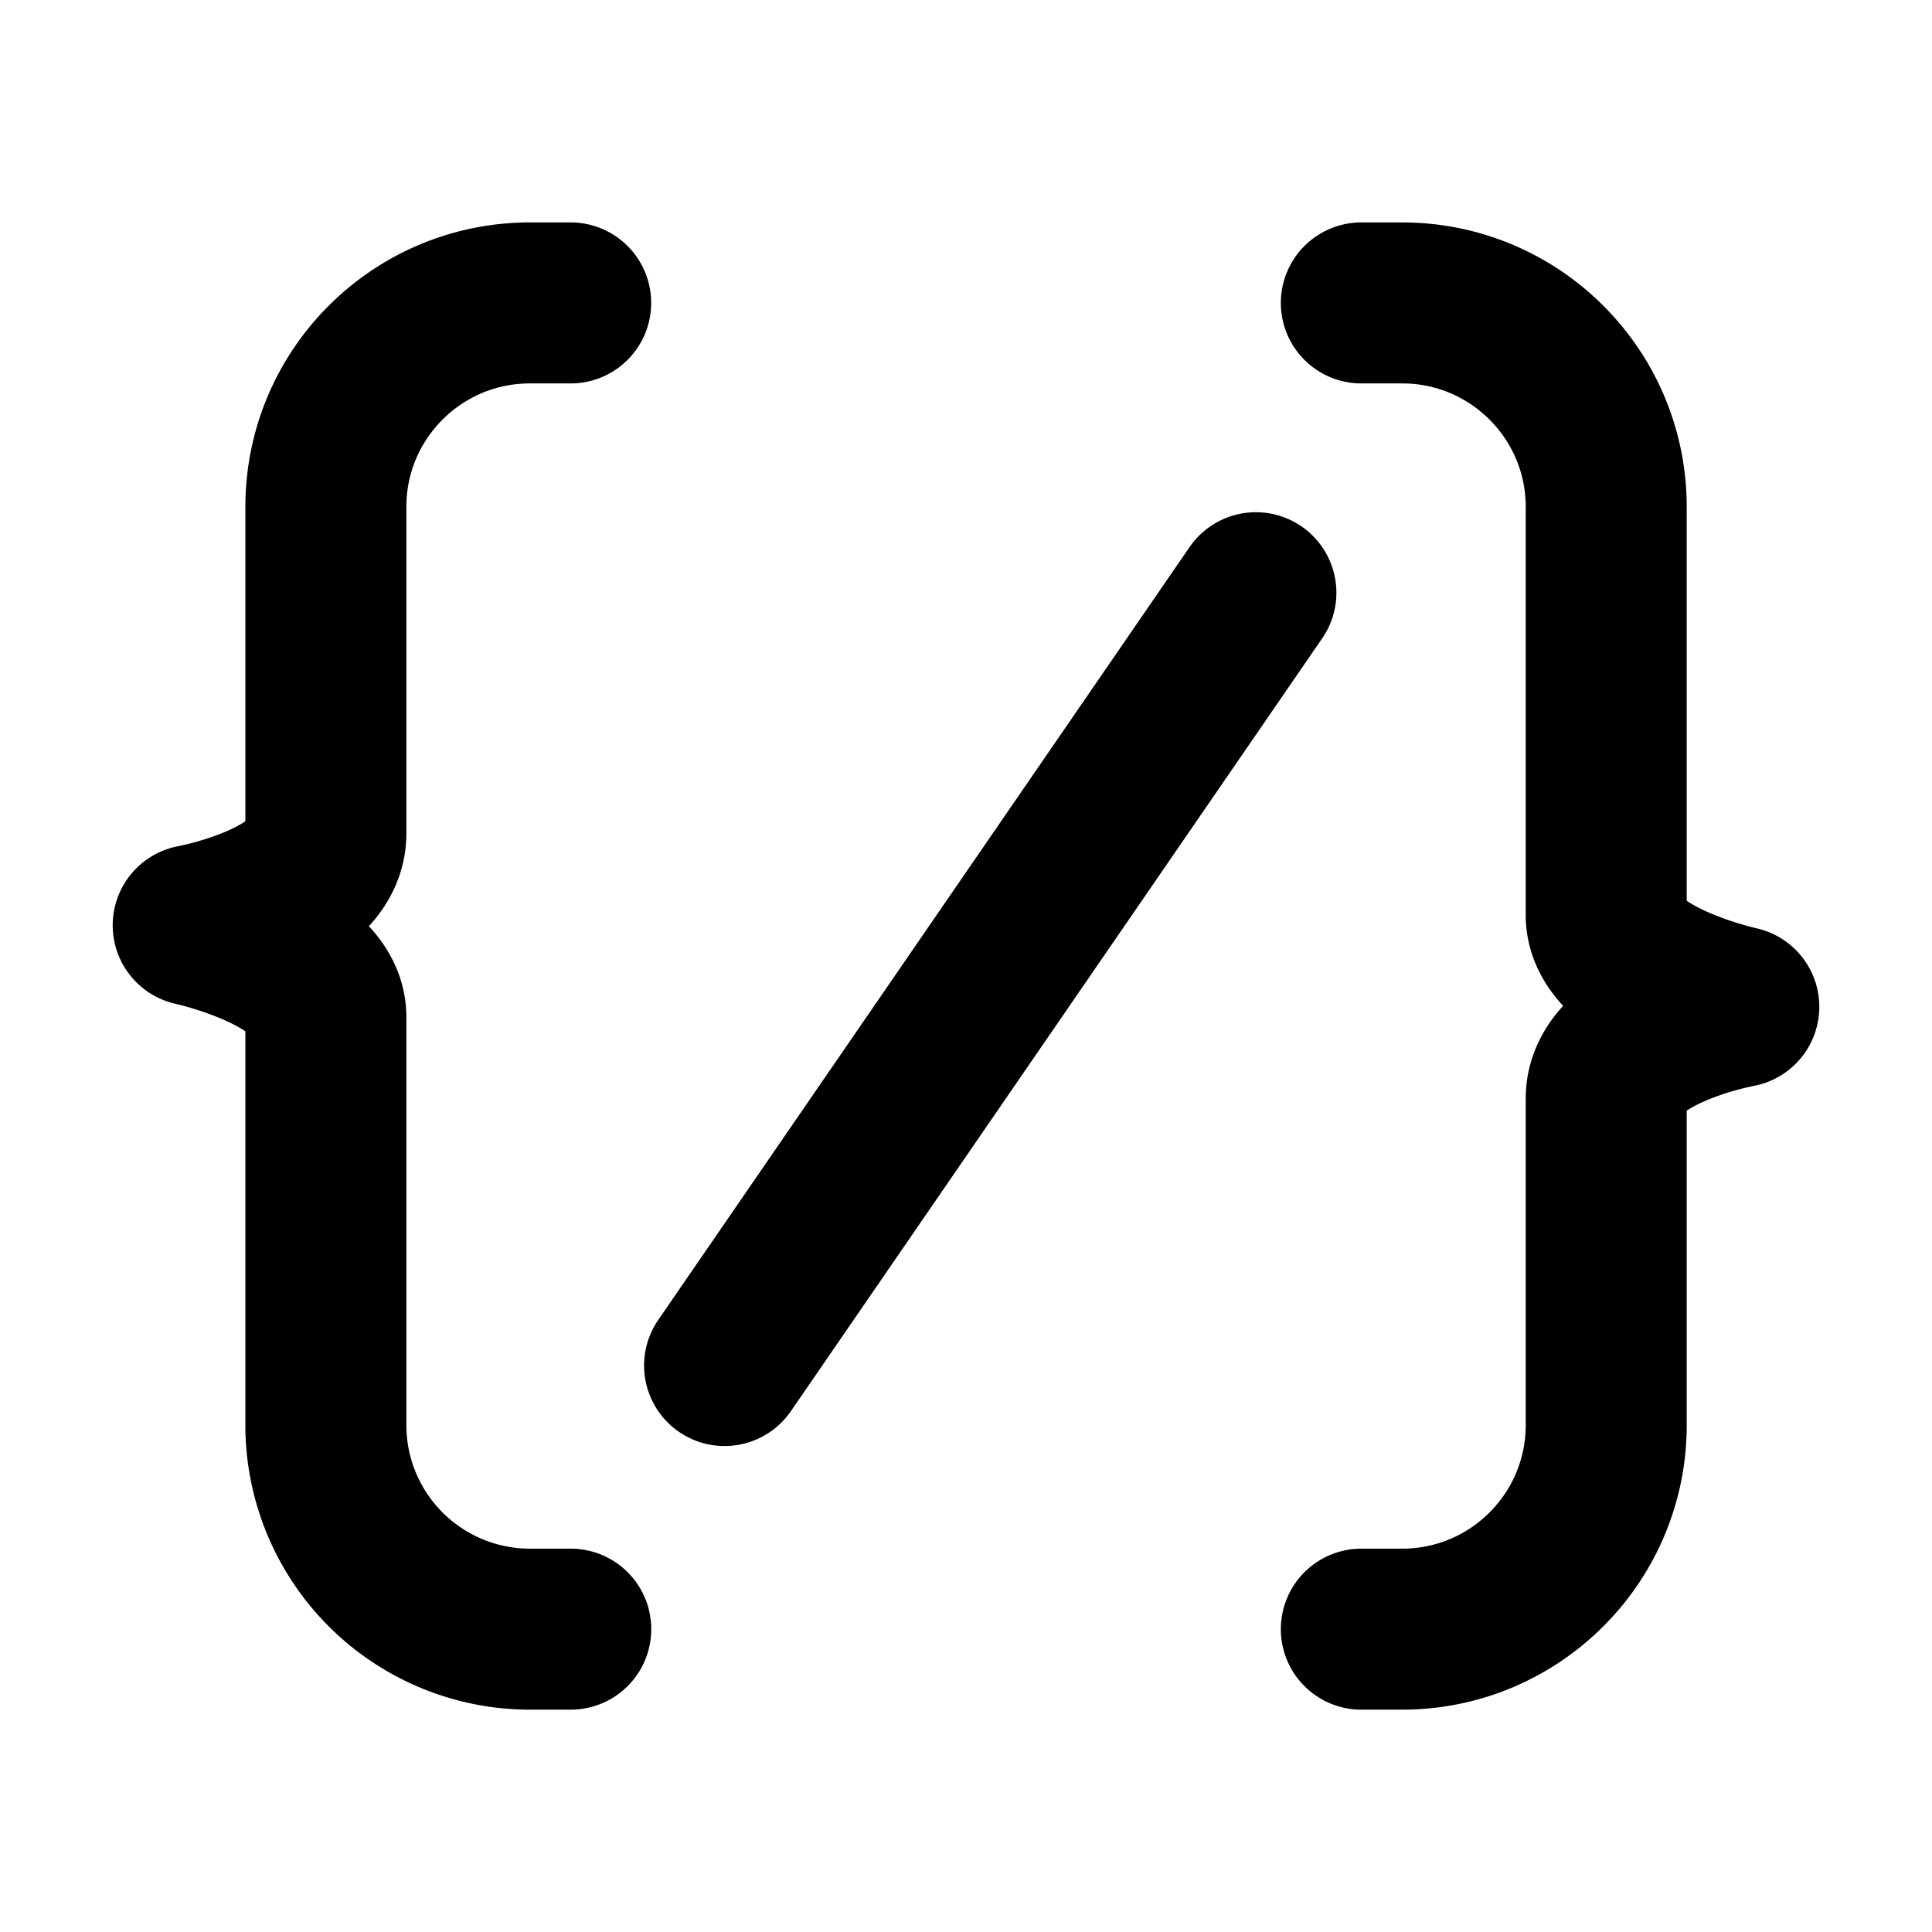 <svg xmlns="http://www.w3.org/2000/svg" fill="none" viewBox="0 0 24 24">
  <path stroke="currentColor" stroke-linecap="round" stroke-linejoin="round" stroke-width="2" d="M7.09 20.238h-.507a2.535 2.535 0 0 1-2.535-2.535v-5.069c0-.78-1.648-1.14-1.648-1.14s1.648-.301 1.648-1.141V6.297c0-1.4 1.135-2.534 2.535-2.534h.506m9.822 0h.507c1.4 0 2.535 1.135 2.535 2.534v5.07c0 .78 1.647 1.14 1.647 1.14s-1.647.3-1.647 1.14v4.056c0 1.4-1.135 2.535-2.535 2.535h-.507m-1.31-12.875-6.6 9.6"/>
</svg>
